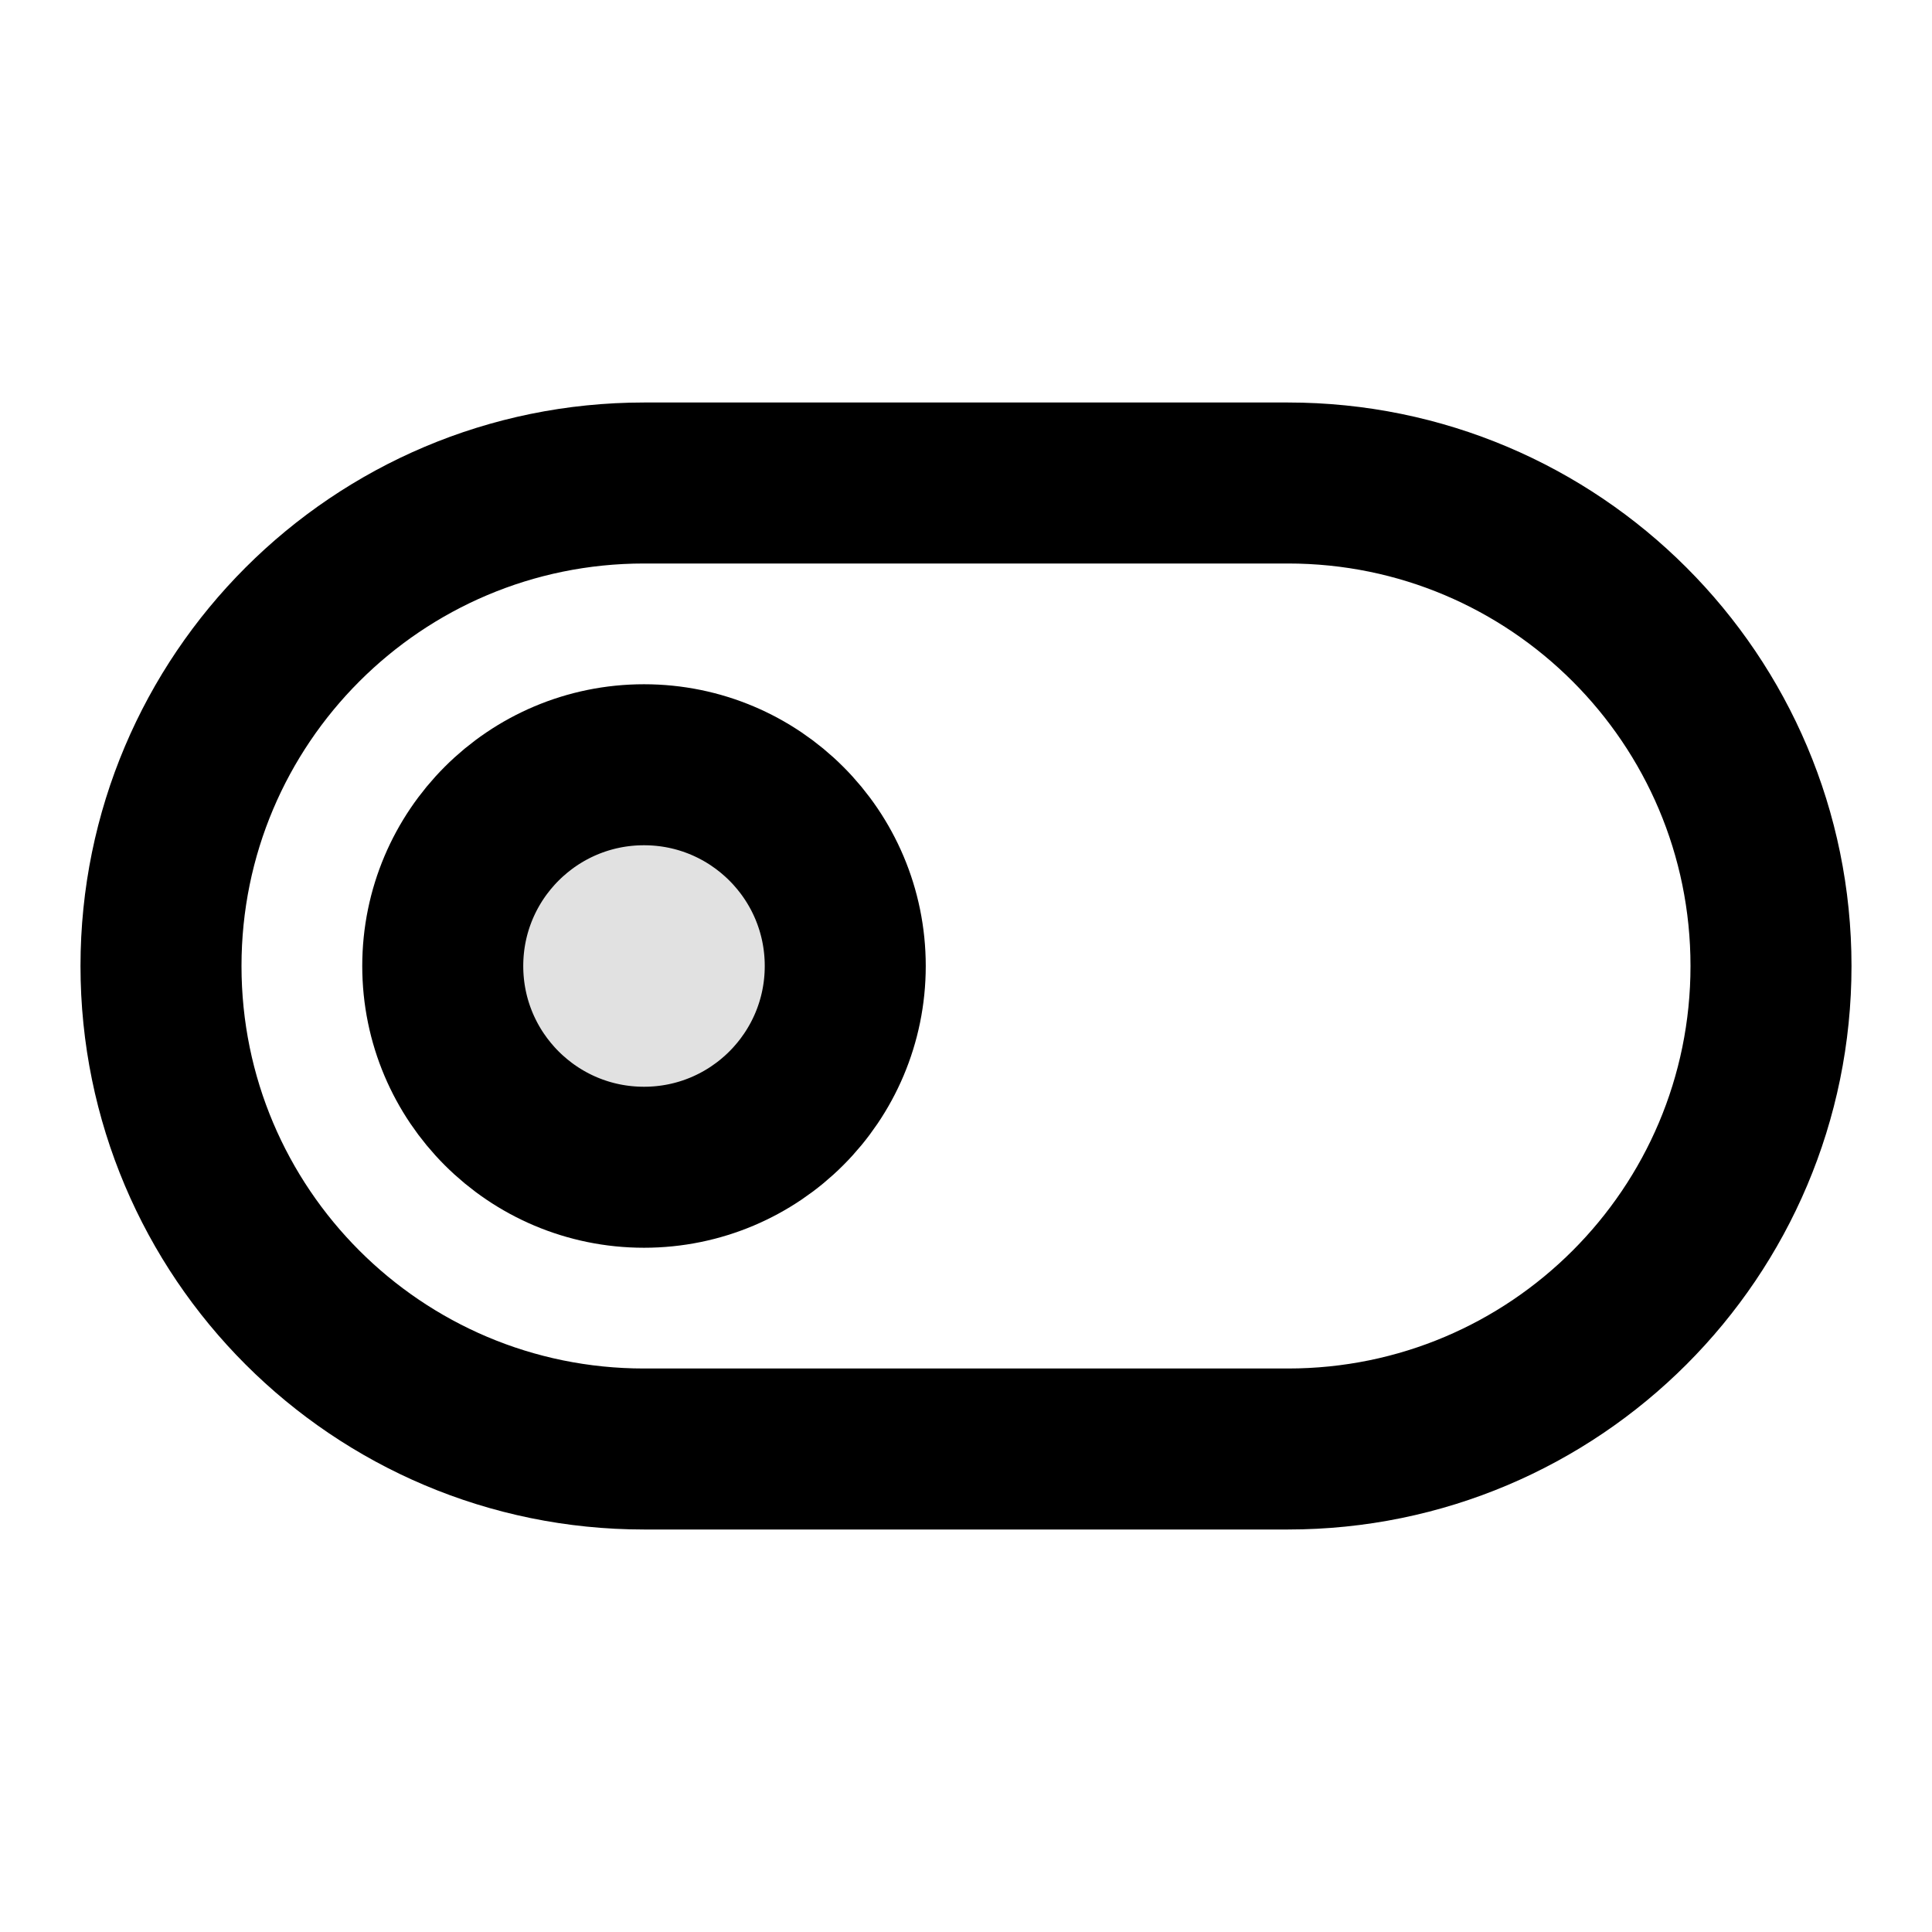 <svg viewBox="0 0 24 24" fill="none" xmlns="http://www.w3.org/2000/svg">
<path opacity="0.12" d="M8 14.5C9.381 14.5 10.5 13.381 10.5 12C10.5 10.619 9.381 9.5 8 9.5C6.619 9.5 5.5 10.619 5.5 12C5.5 13.381 6.619 14.5 8 14.5Z" fill="currentColor"/>
<path d="M2 12C2 8.686 4.686 6 8 6H16C19.314 6 22 8.686 22 12C22 15.314 19.314 18 16 18H8C4.686 18 2 15.314 2 12Z" stroke="currentColor" stroke-width="2" stroke-linecap="round" stroke-linejoin="round"/>
<path d="M8 14.5C9.381 14.5 10.5 13.381 10.5 12C10.5 10.619 9.381 9.5 8 9.5C6.619 9.5 5.5 10.619 5.5 12C5.5 13.381 6.619 14.5 8 14.5Z" stroke="currentColor" stroke-width="2" stroke-linecap="round" stroke-linejoin="round"/>
</svg>
